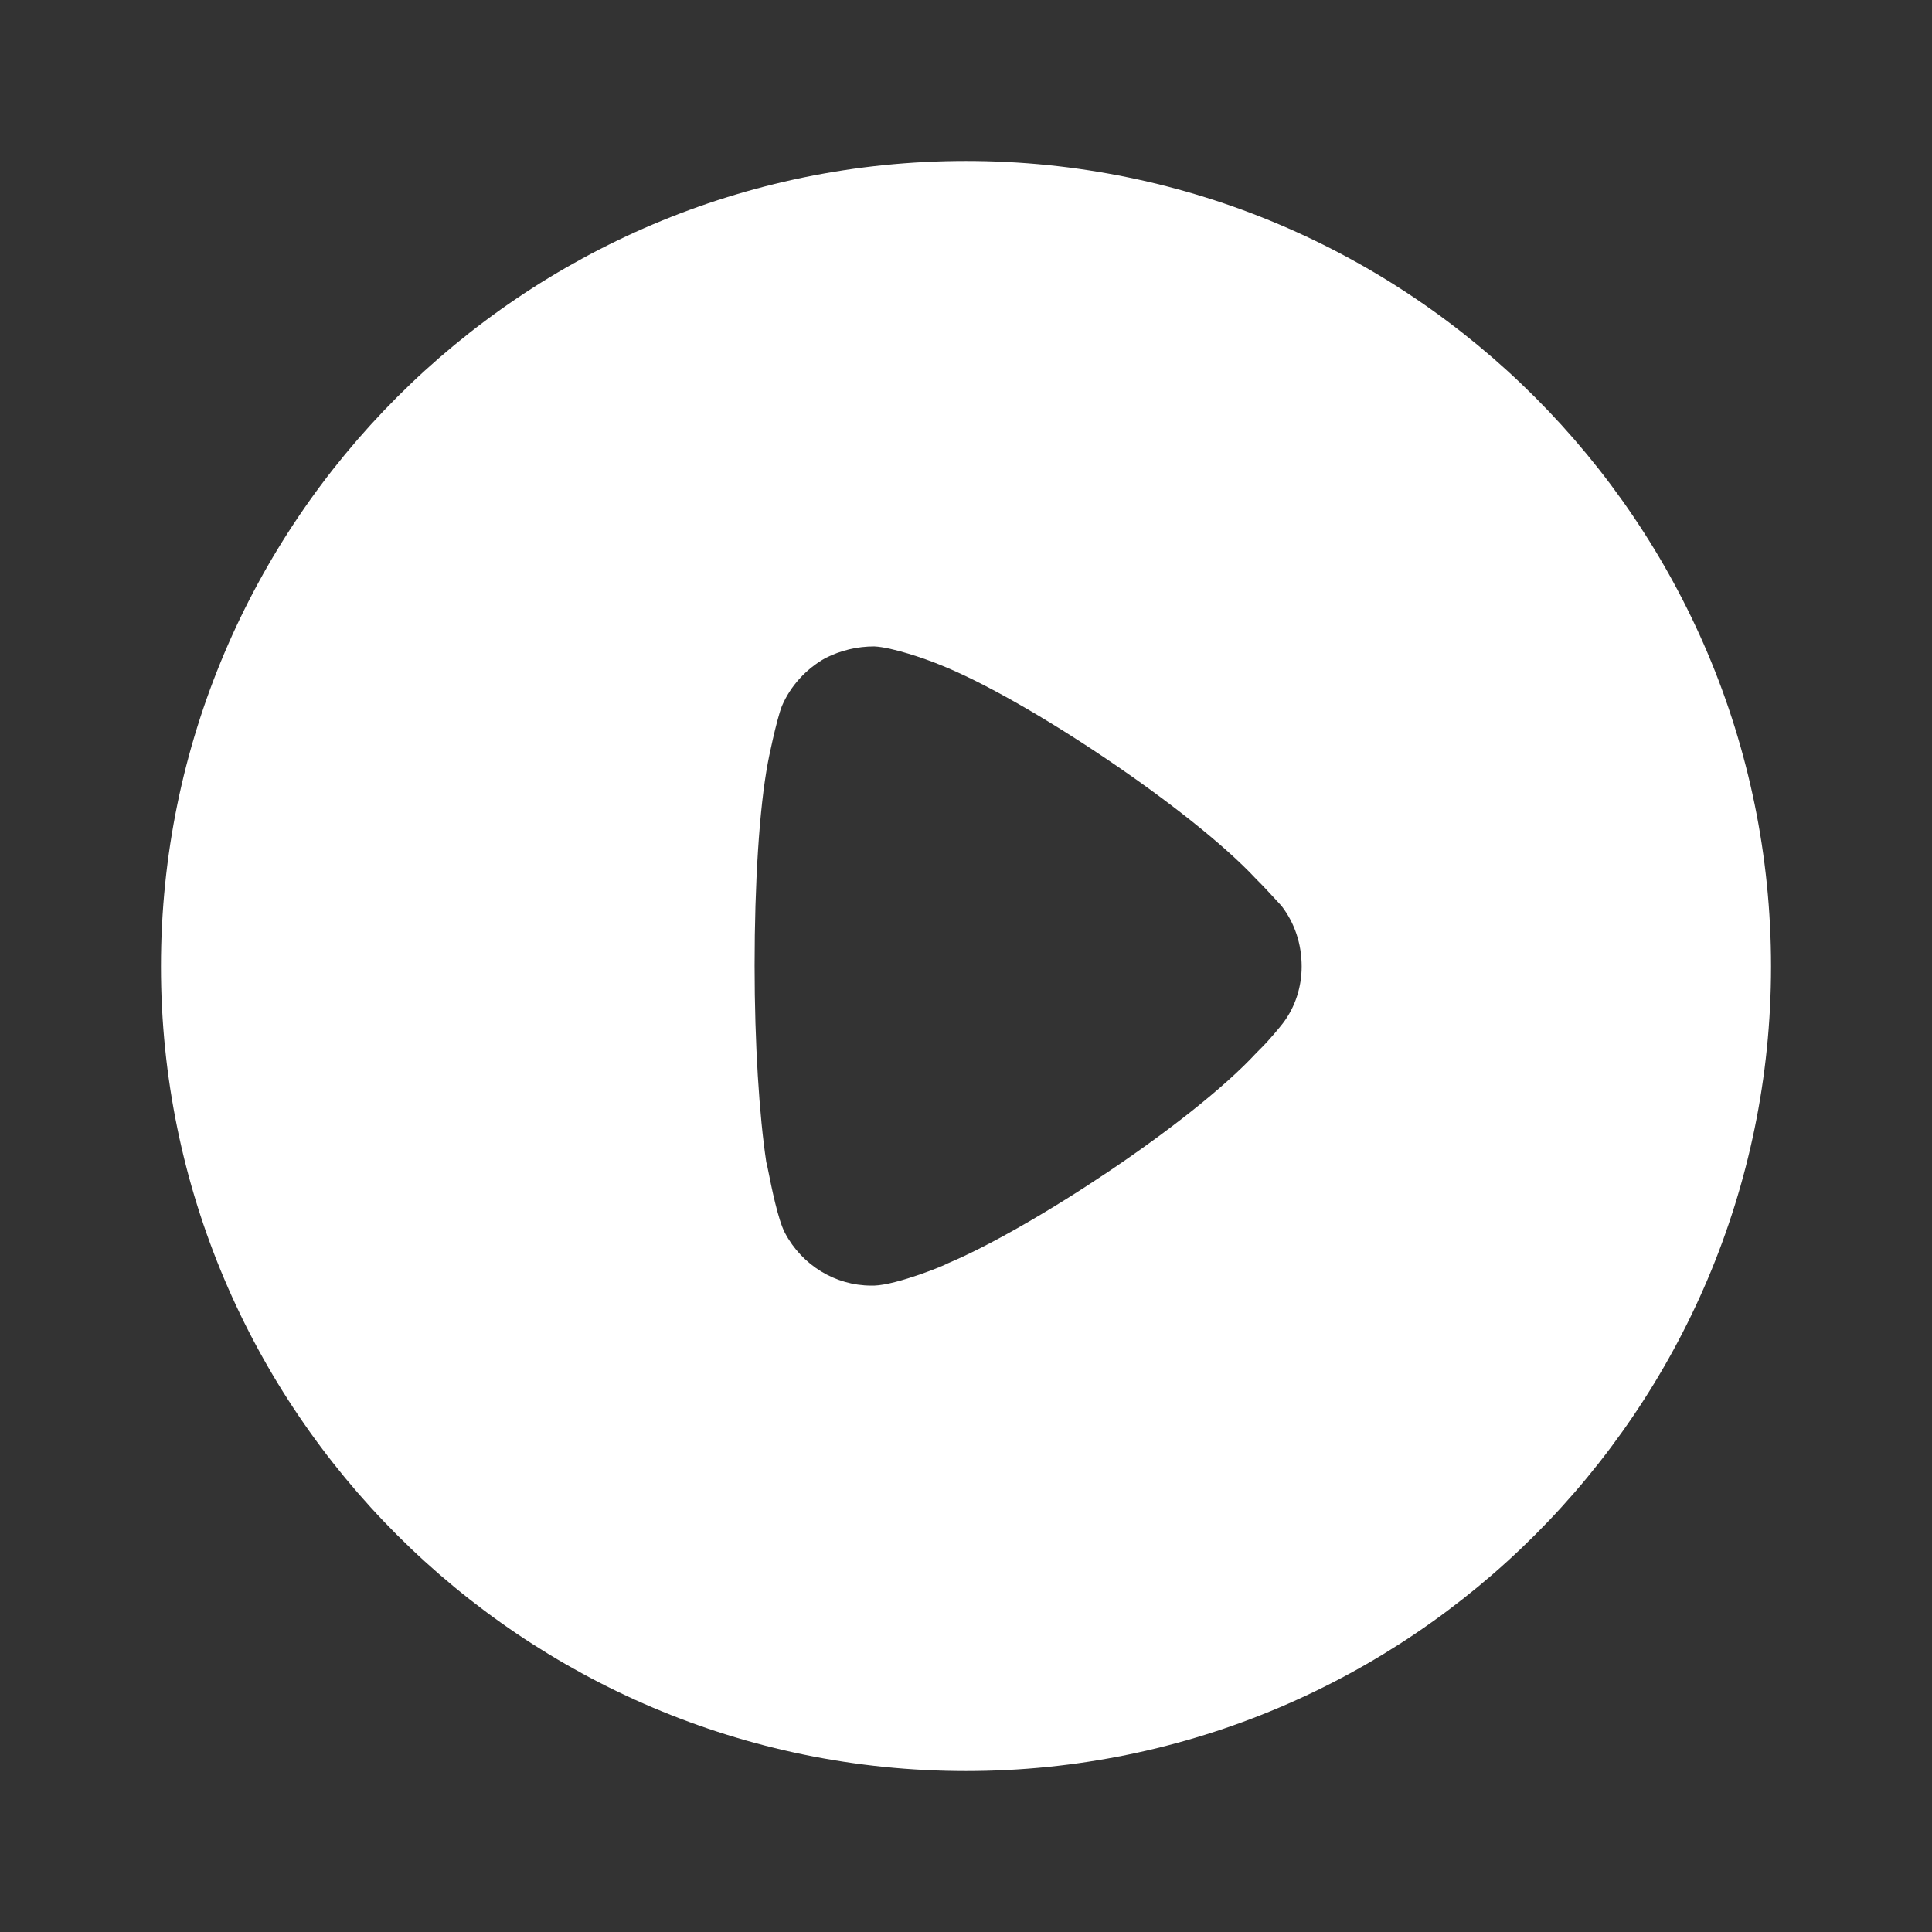 <svg width="19" height="19" viewBox="0 0 19 19" fill="none" xmlns="http://www.w3.org/2000/svg">
<rect x="0" y="0" width="19" height="19" fill="#333333" stroke="none"/>
<path fill-rule="evenodd" clip-rule="evenodd" d="M1.583 9.505C1.583 5.135 5.137 1.583 9.5 1.583C13.863 1.583 17.417 5.135 17.417 9.505C17.417 13.865 13.863 17.417 9.5 17.417C5.137 17.417 1.583 13.865 1.583 9.505ZM12.404 10.306C12.488 10.222 12.595 10.092 12.618 10.061C12.74 9.901 12.801 9.702 12.801 9.505C12.801 9.282 12.732 9.076 12.602 8.908C12.592 8.897 12.571 8.875 12.544 8.845C12.493 8.79 12.42 8.71 12.35 8.641C11.724 7.969 10.088 6.869 9.232 6.533C9.103 6.48 8.774 6.365 8.598 6.357C8.43 6.357 8.27 6.395 8.117 6.472C7.926 6.579 7.773 6.747 7.689 6.945C7.635 7.083 7.551 7.495 7.551 7.503C7.467 7.953 7.421 8.687 7.421 9.496C7.421 10.268 7.467 10.97 7.536 11.429C7.538 11.431 7.545 11.463 7.555 11.514C7.586 11.669 7.65 11.992 7.719 12.124C7.888 12.444 8.216 12.643 8.568 12.643H8.598C8.827 12.635 9.309 12.437 9.309 12.429C10.119 12.093 11.716 11.047 12.358 10.352L12.404 10.306Z" fill="white"/>
</svg>
